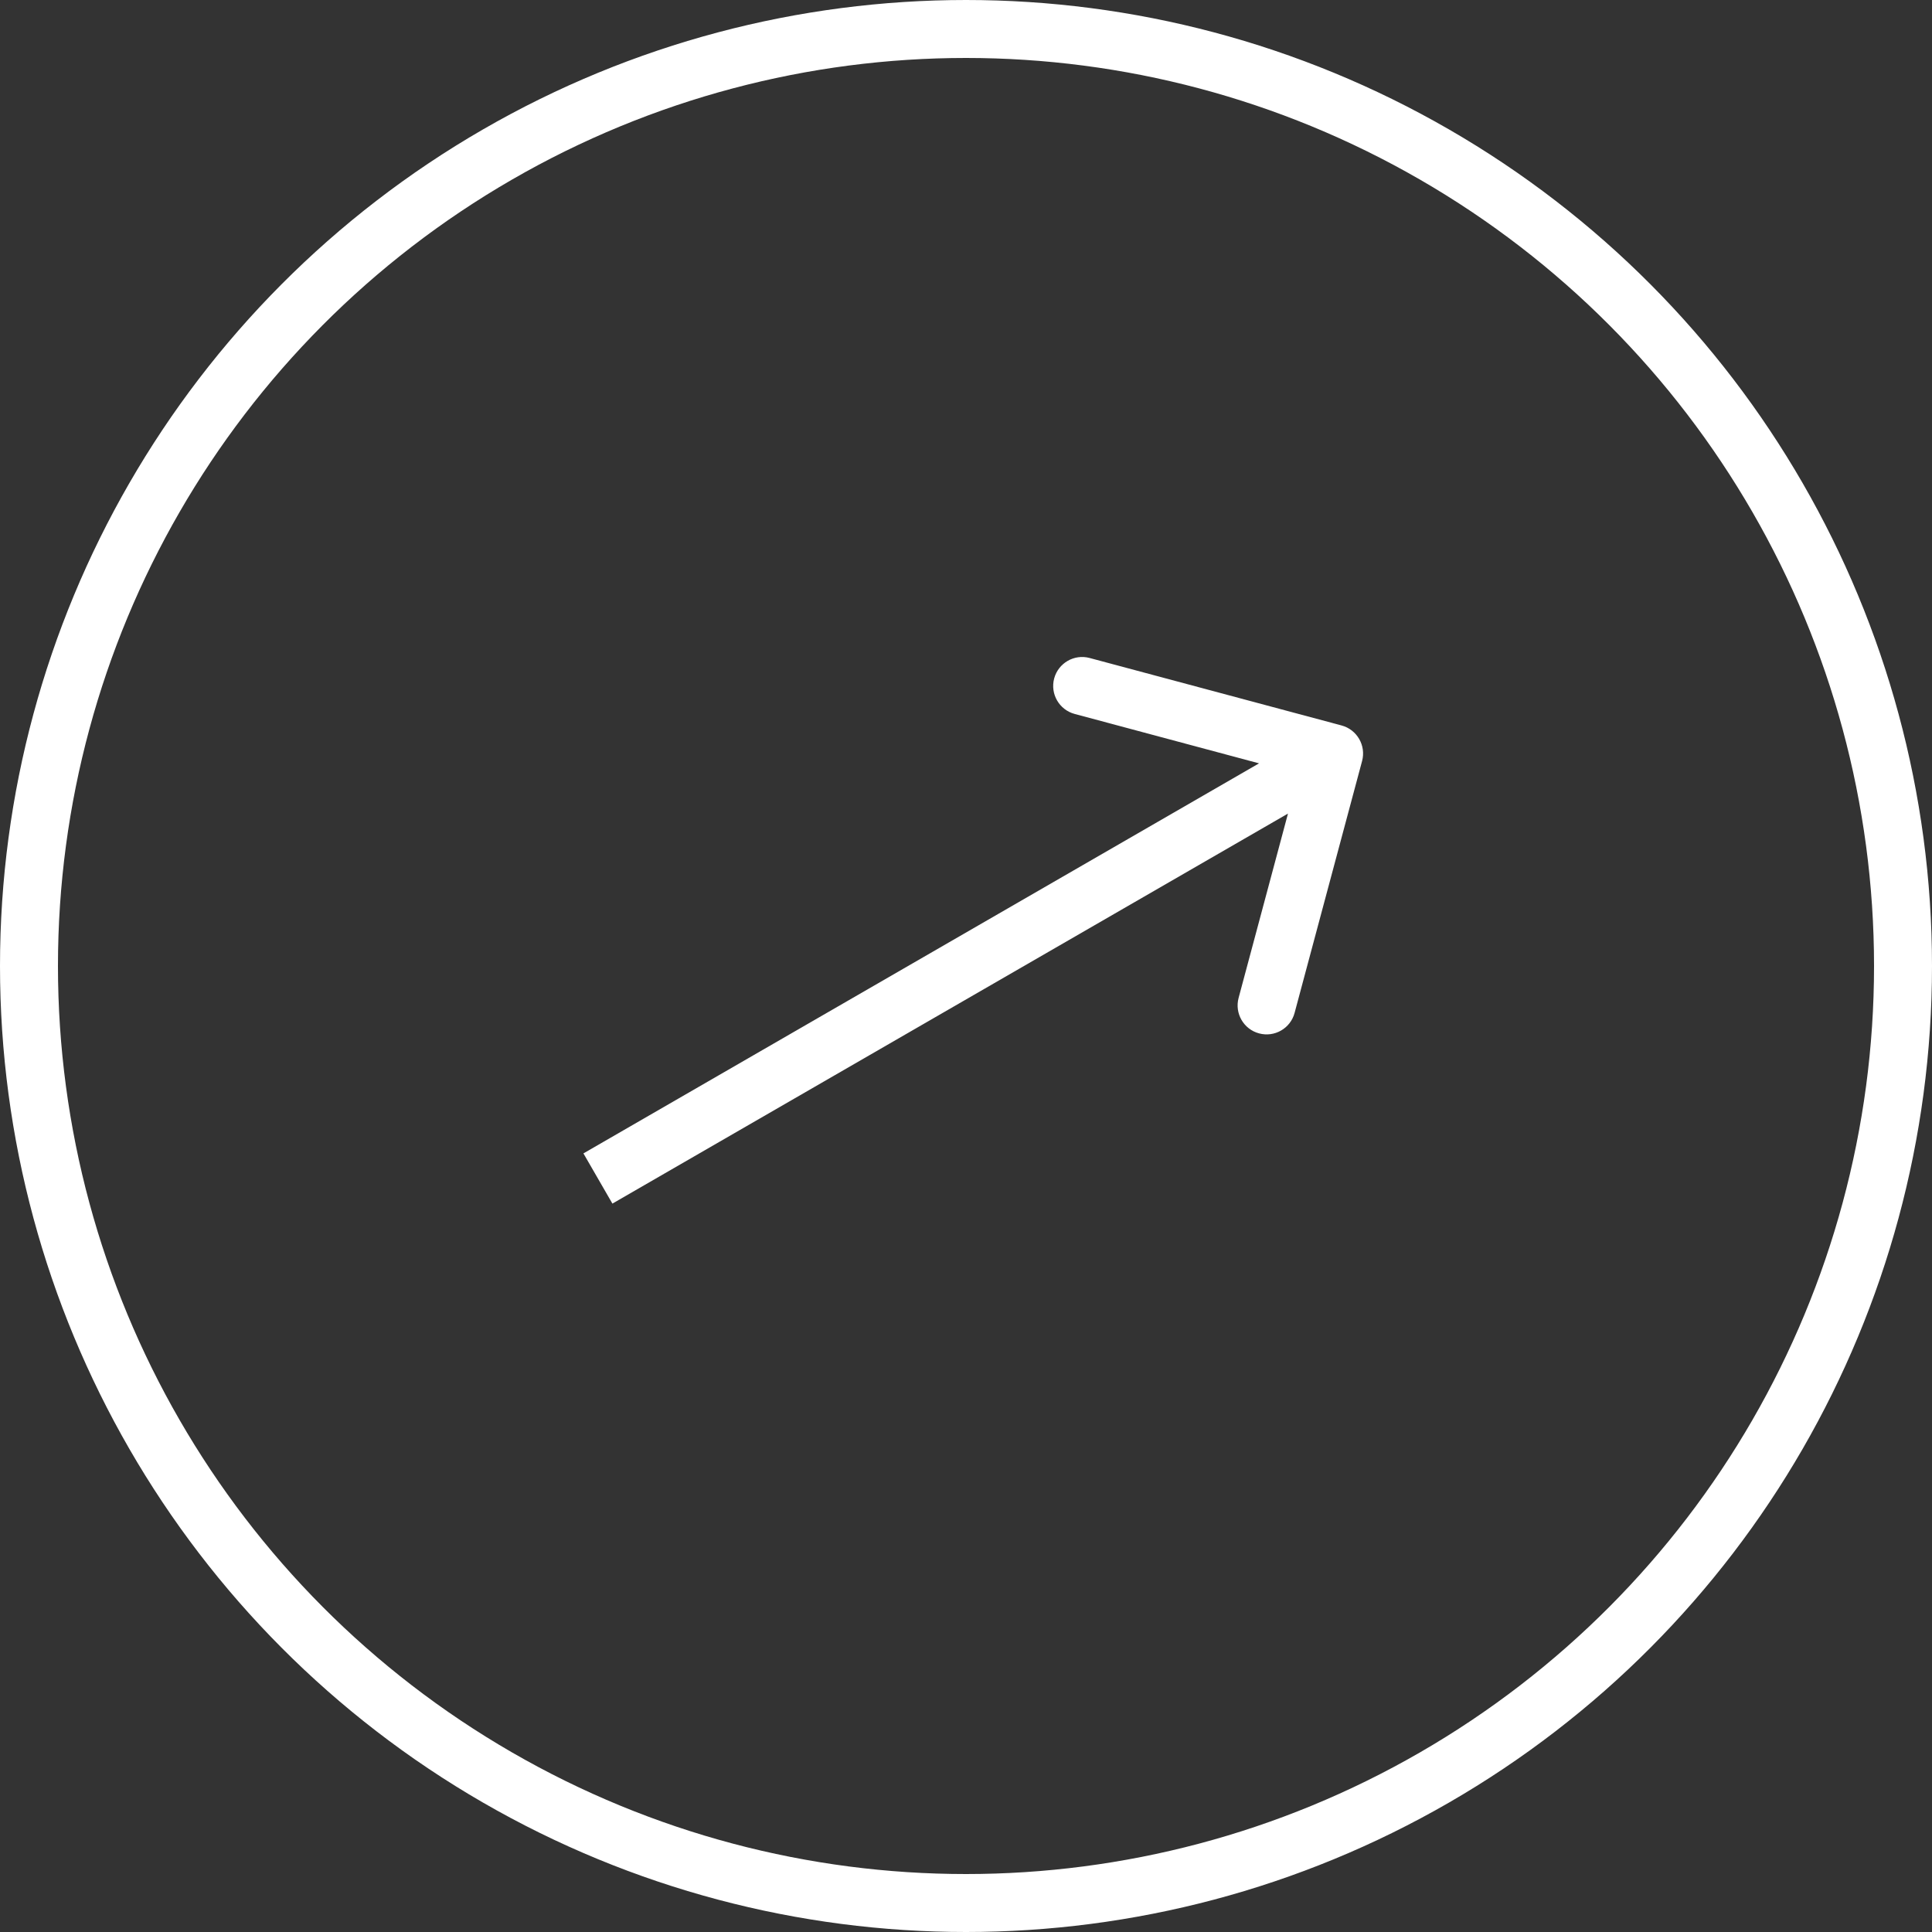 <svg width="52" height="52" viewBox="0 0 52 52" fill="none" xmlns="http://www.w3.org/2000/svg">
<rect x="0" y="0" width="52" height="52" fill="#333333" stroke="none"/>
<path d="M36.661 20.482C36.772 20.066 36.525 19.638 36.109 19.526L29.328 17.71C28.912 17.598 28.485 17.845 28.373 18.261C28.262 18.677 28.509 19.105 28.925 19.216L34.952 20.831L33.337 26.859C33.226 27.275 33.472 27.703 33.889 27.814C34.305 27.926 34.733 27.679 34.844 27.263L36.661 20.482ZM16.483 32.395L36.297 20.956L35.517 19.605L15.703 31.044L16.483 32.395Z" fill="white"/>
<circle cx="26" cy="26" r="25.22" stroke="white" stroke-width="1.56"/>
</svg>
